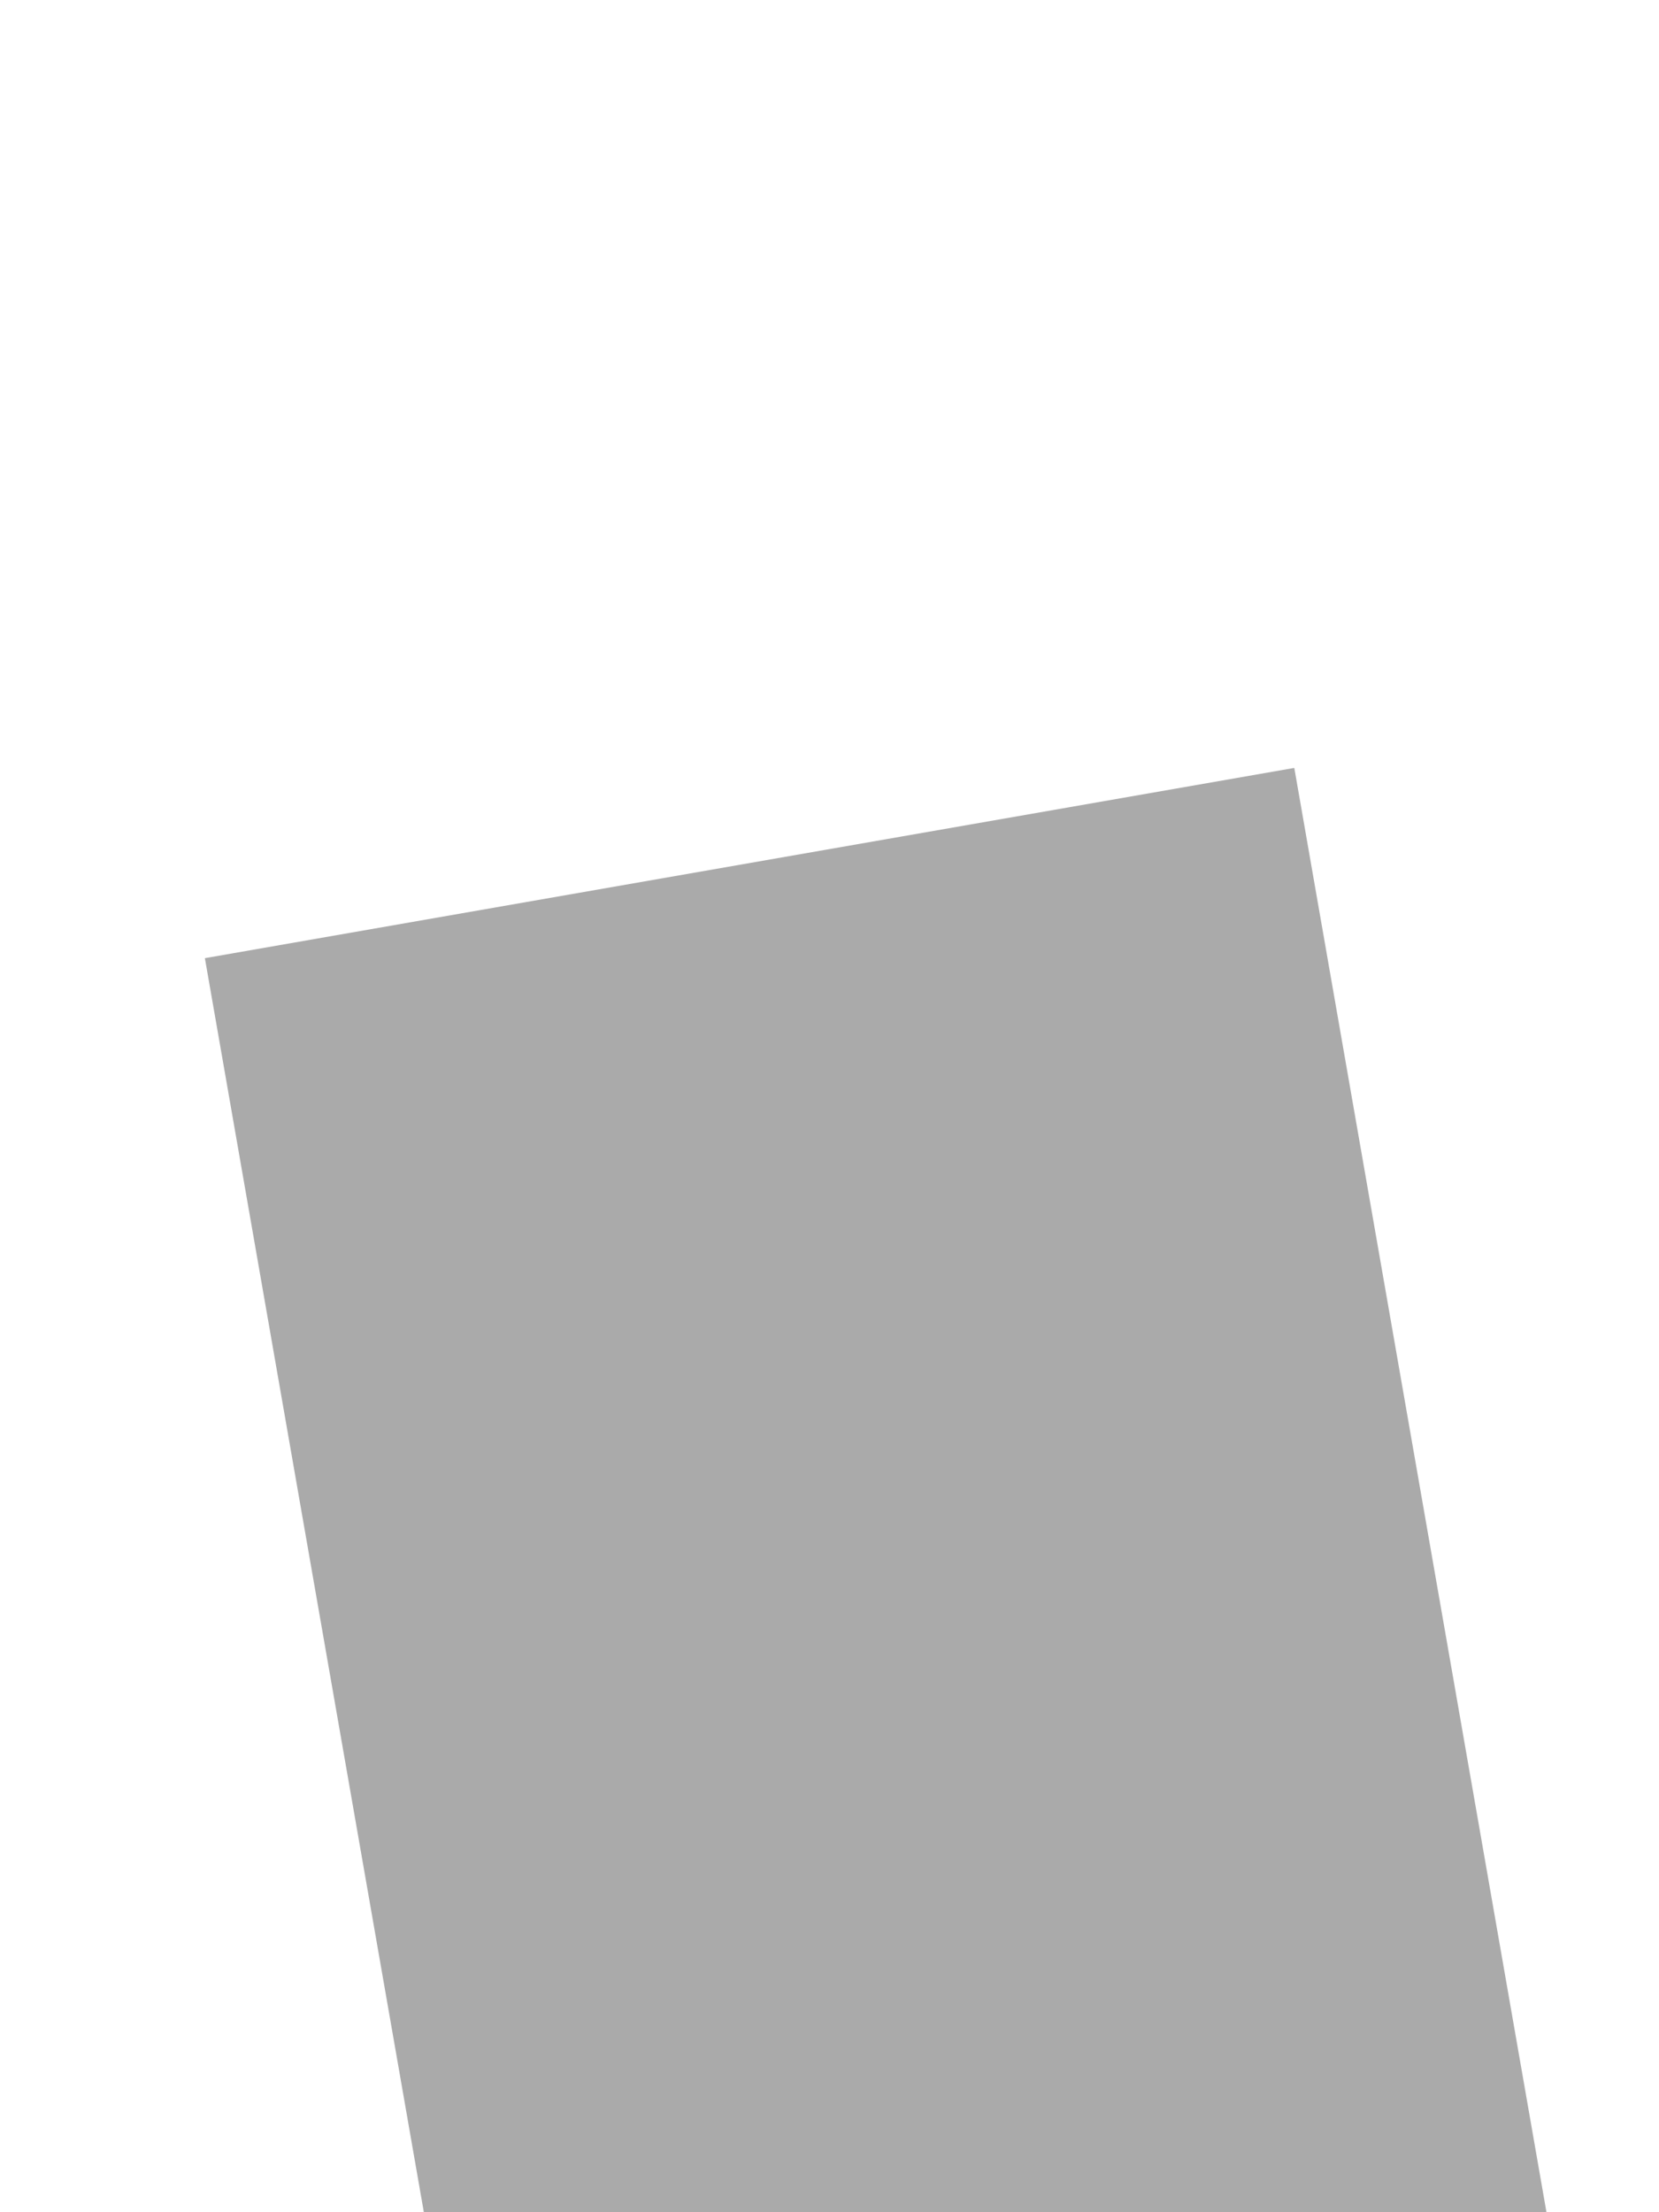 ﻿<?xml version="1.0" encoding="utf-8"?>
<svg version="1.1" xmlns:xlink="http://www.w3.org/1999/xlink" width="6px" height="8px" preserveAspectRatio="xMidYMin meet" viewBox="225 426  4 8" xmlns="http://www.w3.org/2000/svg">
  <path d="M 239.2 439  L 229 429  L 218.8 439  L 239.2 439  Z " fill-rule="nonzero" fill="#aaaaaa" stroke="none" transform="matrix(-0.985 0.172 -0.172 -0.985 531.052 840.863 )" />
  <path d="M 229 437  L 229 458  " stroke-width="4" stroke="#aaaaaa" fill="none" transform="matrix(-0.985 0.172 -0.172 -0.985 531.052 840.863 )" />
</svg>